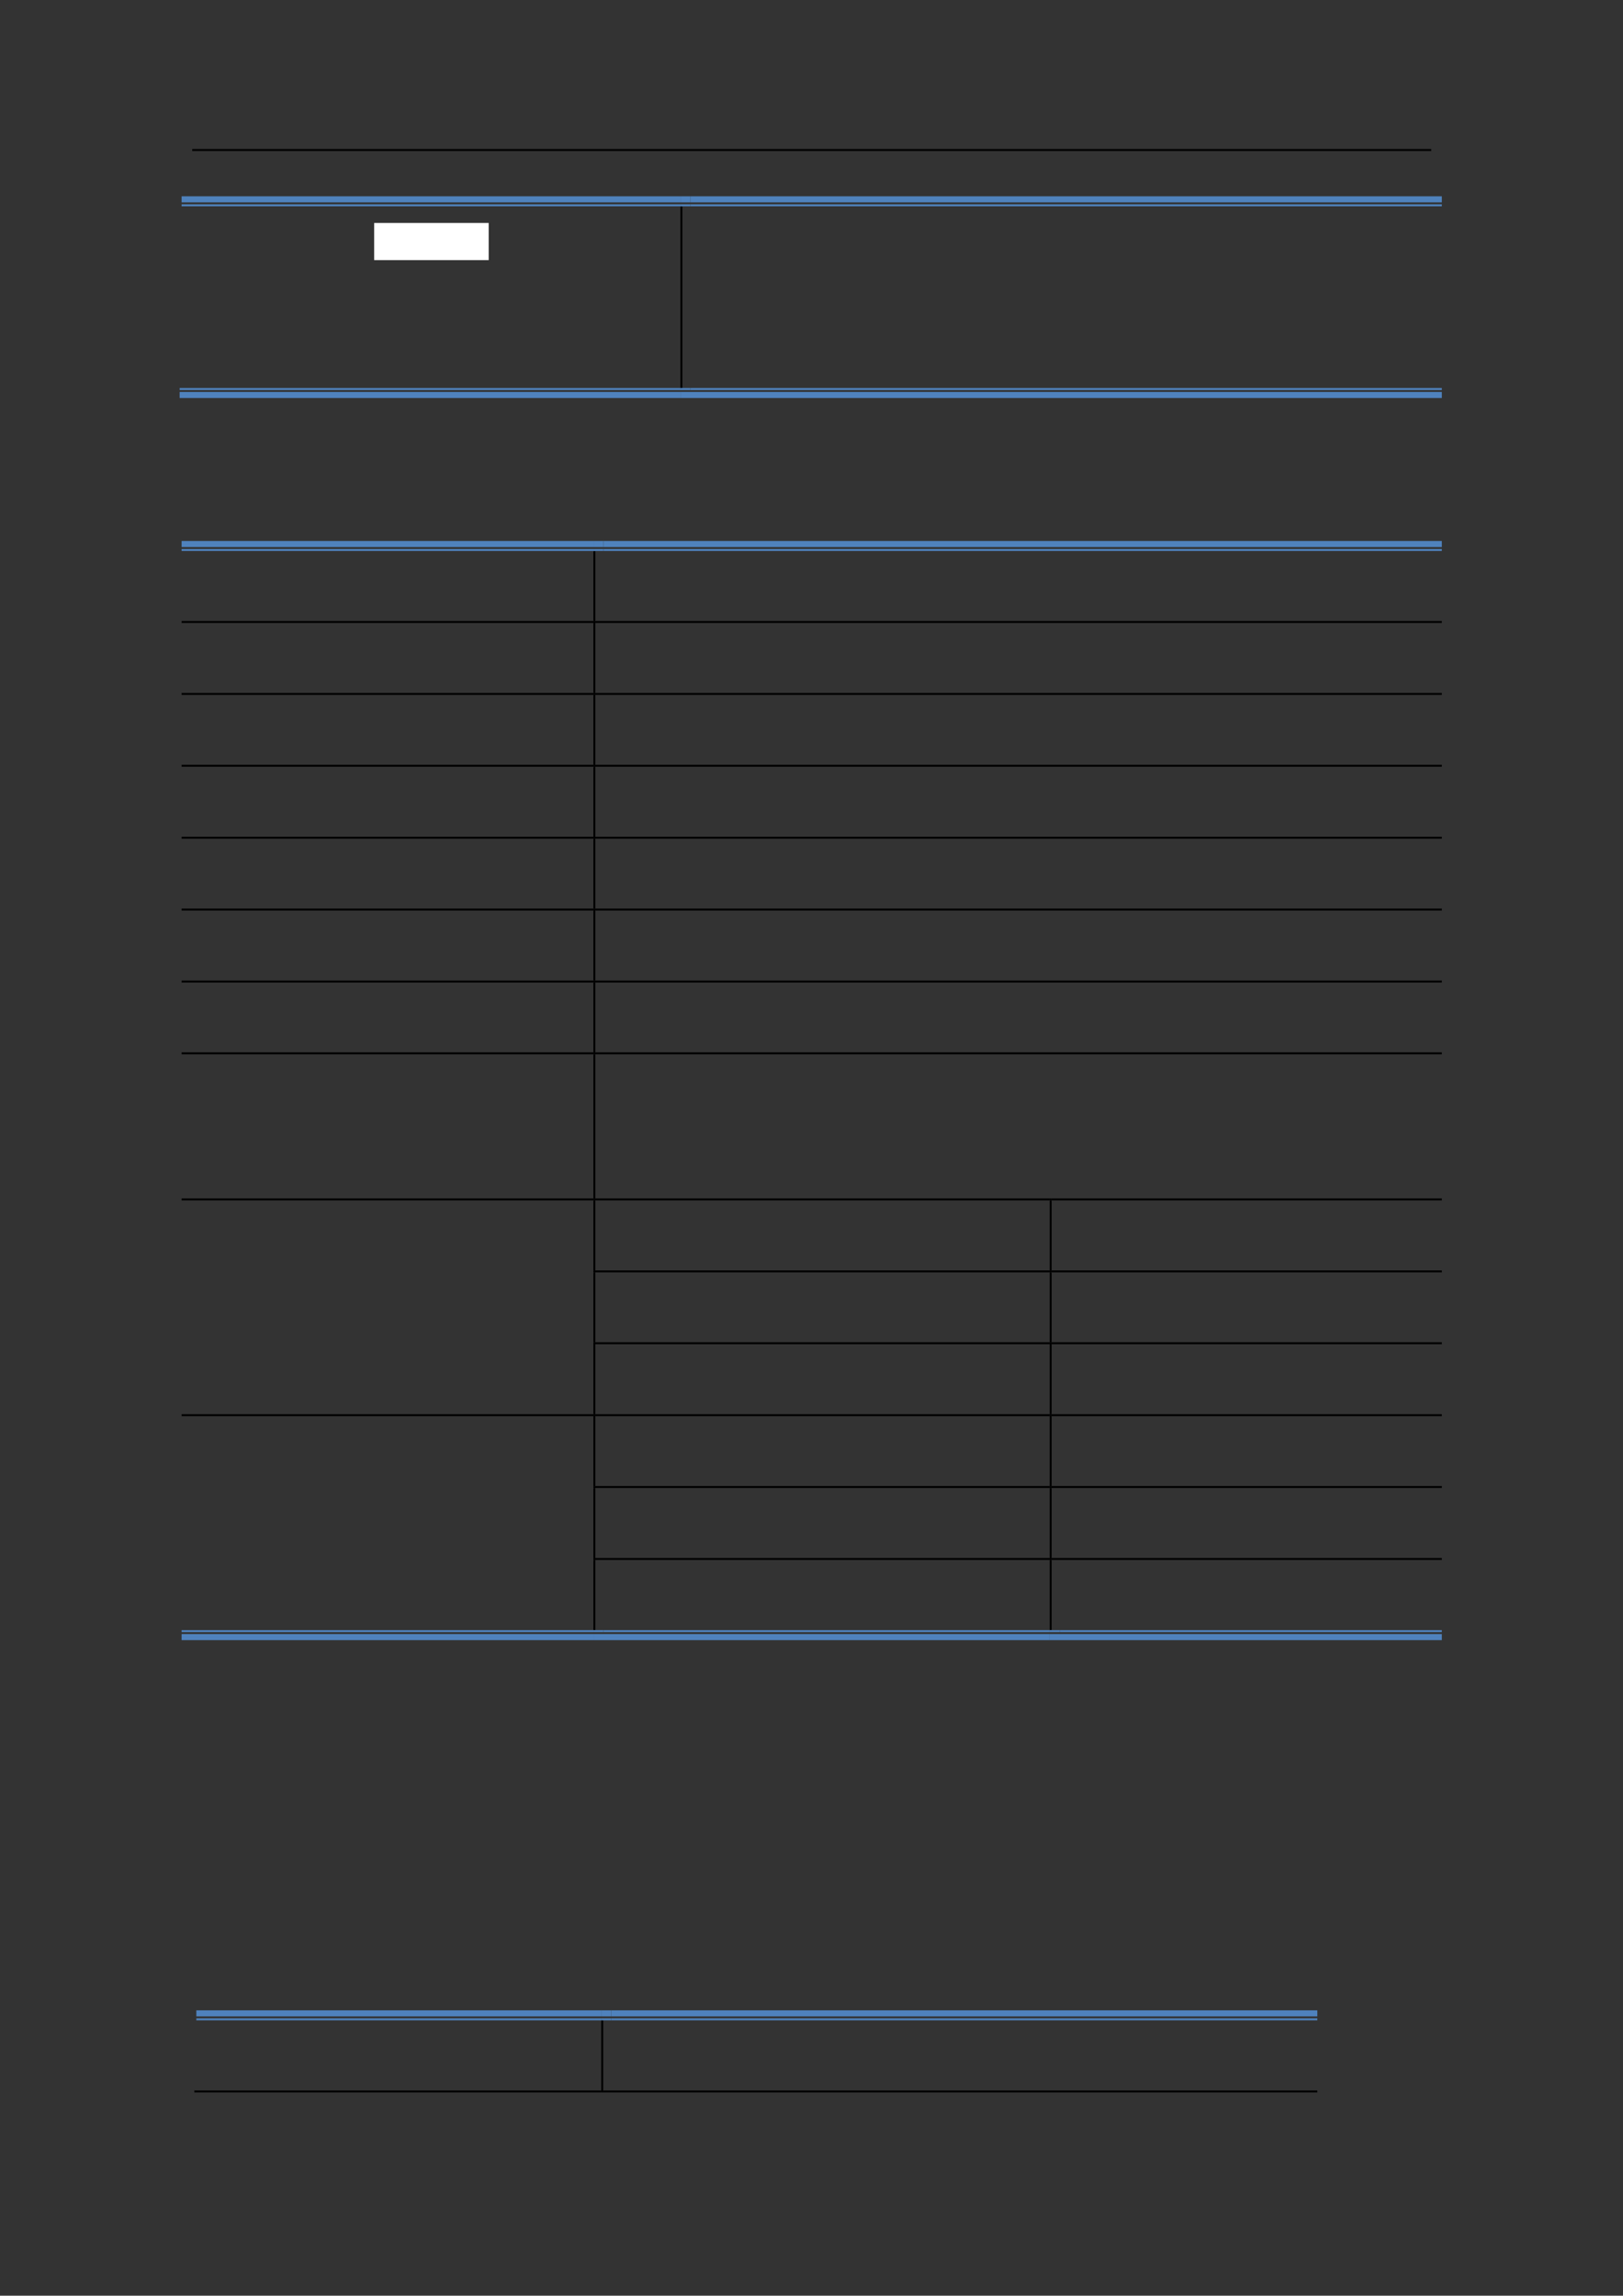 <svg:svg xmlns:xlink="http://www.w3.org/1999/xlink" xmlns:svg="http://www.w3.org/2000/svg" version="1.1" width="595.22px" height="842px" preserveAspectRatio="none" viewBox="0 0 595.22 842"><svg:rect x="0" y="0" width="595.22" height="842" fill="#333333" stroke="none"/><svg:defs></svg:defs><svg:g transform="matrix(1 0 0 -1 0 842)"><svg:g transform=""><svg:path d="M 70.5 786.62 L 524.88 786.62 L 524.88 787.34 L 70.5 787.34 Z" fill="rgb(0,0,0)" fill-opacity="1"></svg:path><svg:path d="M 137.22 746.6 L 179.22 746.6 L 179.22 760.22 L 137.22 760.22 Z" fill="rgb(255,255,255)" fill-opacity="1"></svg:path><svg:path d="M 66.6 767.78 L 249.54 767.78 L 249.54 770 L 66.6 770 Z" fill="rgb(79,130,189)" fill-opacity="1"></svg:path><svg:path d="M 66.6 766.34 L 249.54 766.34 L 249.54 767.06 L 66.6 767.06 Z" fill="rgb(79,130,189)" fill-opacity="1"></svg:path><svg:path d="M 249.54 766.22 L 250.26 766.22 L 250.26 766.34 L 249.54 766.34 Z" fill="rgb(0,0,0)" fill-opacity="1"></svg:path><svg:path d="M 249.54 767.78 L 253.2 767.78 L 253.2 770 L 249.54 770 Z" fill="rgb(79,130,189)" fill-opacity="1"></svg:path><svg:path d="M 249.54 766.34 L 253.2 766.34 L 253.2 767.06 L 249.54 767.06 Z" fill="rgb(79,130,189)" fill-opacity="1"></svg:path><svg:path d="M 253.2 767.78 L 528.78 767.78 L 528.78 770 L 253.2 770 Z" fill="rgb(79,130,189)" fill-opacity="1"></svg:path><svg:path d="M 253.2 766.34 L 528.78 766.34 L 528.78 767.06 L 253.2 767.06 Z" fill="rgb(79,130,189)" fill-opacity="1"></svg:path><svg:path d="M 65.88 696.02 L 249.54 696.02 L 249.54 698.24 L 65.88 698.24 Z" fill="rgb(79,130,189)" fill-opacity="1"></svg:path><svg:path d="M 65.88 698.96 L 249.54 698.96 L 249.54 699.68 L 65.88 699.68 Z" fill="rgb(79,130,189)" fill-opacity="1"></svg:path><svg:path d="M 249.54 699.68 L 250.26 699.68 L 250.26 766.22 L 249.54 766.22 Z" fill="rgb(0,0,0)" fill-opacity="1"></svg:path><svg:path d="M 249.54 698.96 L 253.2 698.96 L 253.2 699.68 L 249.54 699.68 Z" fill="rgb(79,130,189)" fill-opacity="1"></svg:path><svg:path d="M 249.54 696.02 L 528.78 696.02 L 528.78 698.24 L 249.54 698.24 Z" fill="rgb(79,130,189)" fill-opacity="1"></svg:path><svg:path d="M 253.2 698.96 L 528.78 698.96 L 528.78 699.68 L 253.2 699.68 Z" fill="rgb(79,130,189)" fill-opacity="1"></svg:path><svg:path d="M 66.6 641.36 L 217.62 641.36 L 217.62 643.58 L 66.6 643.58 Z" fill="rgb(79,130,189)" fill-opacity="1"></svg:path><svg:path d="M 66.6 639.92 L 217.62 639.92 L 217.62 640.64 L 66.6 640.64 Z" fill="rgb(79,130,189)" fill-opacity="1"></svg:path><svg:path d="M 217.62 639.8 L 218.34 639.8 L 218.34 639.92 L 217.62 639.92 Z" fill="rgb(0,0,0)" fill-opacity="1"></svg:path><svg:path d="M 217.62 641.36 L 221.28 641.36 L 221.28 643.58 L 217.62 643.58 Z" fill="rgb(79,130,189)" fill-opacity="1"></svg:path><svg:path d="M 217.62 639.92 L 221.28 639.92 L 221.28 640.64 L 217.62 640.64 Z" fill="rgb(79,130,189)" fill-opacity="1"></svg:path><svg:path d="M 221.28 641.36 L 528.78 641.36 L 528.78 643.58 L 221.28 643.58 Z" fill="rgb(79,130,189)" fill-opacity="1"></svg:path><svg:path d="M 221.28 639.92 L 528.78 639.92 L 528.78 640.64 L 221.28 640.64 Z" fill="rgb(79,130,189)" fill-opacity="1"></svg:path><svg:path d="M 217.62 614.24 L 218.34 614.24 L 218.34 639.8 L 217.62 639.8 Z" fill="rgb(0,0,0)" fill-opacity="1"></svg:path><svg:path d="M 66.6 613.52 L 217.62 613.52 L 217.62 614.24 L 66.6 614.24 Z" fill="rgb(0,0,0)" fill-opacity="1"></svg:path><svg:path d="M 217.62 613.46 L 218.34 613.46 L 218.34 614.24 L 217.62 614.24 Z" fill="rgb(0,0,0)" fill-opacity="1"></svg:path><svg:path d="M 218.34 613.52 L 528.78 613.52 L 528.78 614.24 L 218.34 614.24 Z" fill="rgb(0,0,0)" fill-opacity="1"></svg:path><svg:path d="M 217.62 587.84 L 218.34 587.84 L 218.34 613.46 L 217.62 613.46 Z" fill="rgb(0,0,0)" fill-opacity="1"></svg:path><svg:path d="M 66.6 587.12 L 217.62 587.12 L 217.62 587.84 L 66.6 587.84 Z" fill="rgb(0,0,0)" fill-opacity="1"></svg:path><svg:path d="M 217.62 587.06 L 218.34 587.06 L 218.34 587.84 L 217.62 587.84 Z" fill="rgb(0,0,0)" fill-opacity="1"></svg:path><svg:path d="M 218.34 587.12 L 528.78 587.12 L 528.78 587.84 L 218.34 587.84 Z" fill="rgb(0,0,0)" fill-opacity="1"></svg:path><svg:path d="M 217.62 561.5 L 218.34 561.5 L 218.34 587.06 L 217.62 587.06 Z" fill="rgb(0,0,0)" fill-opacity="1"></svg:path><svg:path d="M 66.6 560.78 L 217.62 560.78 L 217.62 561.5 L 66.6 561.5 Z" fill="rgb(0,0,0)" fill-opacity="1"></svg:path><svg:path d="M 217.62 560.72 L 218.34 560.72 L 218.34 561.5 L 217.62 561.5 Z" fill="rgb(0,0,0)" fill-opacity="1"></svg:path><svg:path d="M 218.34 560.78 L 528.78 560.78 L 528.78 561.5 L 218.34 561.5 Z" fill="rgb(0,0,0)" fill-opacity="1"></svg:path><svg:path d="M 217.62 535.1 L 218.34 535.1 L 218.34 560.72 L 217.62 560.72 Z" fill="rgb(0,0,0)" fill-opacity="1"></svg:path><svg:path d="M 66.6 534.38 L 217.62 534.38 L 217.62 535.1 L 66.6 535.1 Z" fill="rgb(0,0,0)" fill-opacity="1"></svg:path><svg:path d="M 217.62 534.32 L 218.34 534.32 L 218.34 535.1 L 217.62 535.1 Z" fill="rgb(0,0,0)" fill-opacity="1"></svg:path><svg:path d="M 218.34 534.38 L 528.78 534.38 L 528.78 535.1 L 218.34 535.1 Z" fill="rgb(0,0,0)" fill-opacity="1"></svg:path><svg:path d="M 217.62 508.76 L 218.34 508.76 L 218.34 534.32 L 217.62 534.32 Z" fill="rgb(0,0,0)" fill-opacity="1"></svg:path><svg:path d="M 66.6 508.04 L 217.62 508.04 L 217.62 508.76 L 66.6 508.76 Z" fill="rgb(0,0,0)" fill-opacity="1"></svg:path><svg:path d="M 217.62 507.98 L 218.34 507.98 L 218.34 508.76 L 217.62 508.76 Z" fill="rgb(0,0,0)" fill-opacity="1"></svg:path><svg:path d="M 218.34 508.04 L 528.78 508.04 L 528.78 508.76 L 218.34 508.76 Z" fill="rgb(0,0,0)" fill-opacity="1"></svg:path><svg:path d="M 217.62 482.36 L 218.34 482.36 L 218.34 507.98 L 217.62 507.98 Z" fill="rgb(0,0,0)" fill-opacity="1"></svg:path><svg:path d="M 66.6 481.64 L 217.62 481.64 L 217.62 482.36 L 66.6 482.36 Z" fill="rgb(0,0,0)" fill-opacity="1"></svg:path><svg:path d="M 217.62 481.58 L 218.34 481.58 L 218.34 482.36 L 217.62 482.36 Z" fill="rgb(0,0,0)" fill-opacity="1"></svg:path><svg:path d="M 218.34 481.64 L 528.78 481.64 L 528.78 482.36 L 218.34 482.36 Z" fill="rgb(0,0,0)" fill-opacity="1"></svg:path><svg:path d="M 217.62 456.02 L 218.34 456.02 L 218.34 481.58 L 217.62 481.58 Z" fill="rgb(0,0,0)" fill-opacity="1"></svg:path><svg:path d="M 66.6 455.3 L 217.62 455.3 L 217.62 456.02 L 66.6 456.02 Z" fill="rgb(0,0,0)" fill-opacity="1"></svg:path><svg:path d="M 217.62 455.24 L 218.34 455.24 L 218.34 456.02 L 217.62 456.02 Z" fill="rgb(0,0,0)" fill-opacity="1"></svg:path><svg:path d="M 218.34 455.3 L 528.78 455.3 L 528.78 456.02 L 218.34 456.02 Z" fill="rgb(0,0,0)" fill-opacity="1"></svg:path><svg:path d="M 217.62 402.44 L 218.34 402.44 L 218.34 455.24 L 217.62 455.24 Z" fill="rgb(0,0,0)" fill-opacity="1"></svg:path><svg:path d="M 523.38 383.6 L 528.78 383.6 L 528.78 394.1 L 523.38 394.1 Z" fill="none"></svg:path></svg:g><svg:g transform=""><svg:path d="M 66.6 401.72 L 217.62 401.72 L 217.62 402.44 L 66.6 402.44 Z" fill="rgb(0,0,0)" fill-opacity="1"></svg:path><svg:path d="M 217.62 401.66 L 218.34 401.66 L 218.34 402.44 L 217.62 402.44 Z" fill="rgb(0,0,0)" fill-opacity="1"></svg:path><svg:path d="M 218.34 401.72 L 384.96 401.72 L 384.96 402.44 L 218.34 402.44 Z" fill="rgb(0,0,0)" fill-opacity="1"></svg:path><svg:path d="M 384.96 401.66 L 385.68 401.66 L 385.68 402.44 L 384.96 402.44 Z" fill="rgb(0,0,0)" fill-opacity="1"></svg:path><svg:path d="M 385.68 401.72 L 528.78 401.72 L 528.78 402.44 L 385.68 402.44 Z" fill="rgb(0,0,0)" fill-opacity="1"></svg:path><svg:path d="M 217.62 376.04 L 218.34 376.04 L 218.34 401.66 L 217.62 401.66 Z" fill="rgb(0,0,0)" fill-opacity="1"></svg:path><svg:path d="M 384.96 376.04 L 385.68 376.04 L 385.68 401.66 L 384.96 401.66 Z" fill="rgb(0,0,0)" fill-opacity="1"></svg:path><svg:path d="M 523.38 357.26 L 528.78 357.26 L 528.78 367.76 L 523.38 367.76 Z" fill="none"></svg:path></svg:g><svg:g transform=""><svg:path d="M 217.62 375.26 L 218.34 375.26 L 218.34 376.04 L 217.62 376.04 Z" fill="rgb(0,0,0)" fill-opacity="1"></svg:path><svg:path d="M 218.34 375.32 L 384.96 375.32 L 384.96 376.04 L 218.34 376.04 Z" fill="rgb(0,0,0)" fill-opacity="1"></svg:path><svg:path d="M 384.96 375.26 L 385.68 375.26 L 385.68 376.04 L 384.96 376.04 Z" fill="rgb(0,0,0)" fill-opacity="1"></svg:path><svg:path d="M 385.68 375.32 L 528.78 375.32 L 528.78 376.04 L 385.68 376.04 Z" fill="rgb(0,0,0)" fill-opacity="1"></svg:path><svg:path d="M 217.62 349.7 L 218.34 349.7 L 218.34 375.26 L 217.62 375.26 Z" fill="rgb(0,0,0)" fill-opacity="1"></svg:path><svg:path d="M 384.96 349.7 L 385.68 349.7 L 385.68 375.26 L 384.96 375.26 Z" fill="rgb(0,0,0)" fill-opacity="1"></svg:path><svg:path d="M 523.38 330.86 L 528.78 330.86 L 528.78 341.36 L 523.38 341.36 Z" fill="none"></svg:path></svg:g><svg:g transform=""><svg:path d="M 217.62 348.92 L 218.34 348.92 L 218.34 349.7 L 217.62 349.7 Z" fill="rgb(0,0,0)" fill-opacity="1"></svg:path><svg:path d="M 218.34 348.98 L 384.96 348.98 L 384.96 349.7 L 218.34 349.7 Z" fill="rgb(0,0,0)" fill-opacity="1"></svg:path><svg:path d="M 384.96 348.92 L 385.68 348.92 L 385.68 349.7 L 384.96 349.7 Z" fill="rgb(0,0,0)" fill-opacity="1"></svg:path><svg:path d="M 385.68 348.98 L 528.78 348.98 L 528.78 349.7 L 385.68 349.7 Z" fill="rgb(0,0,0)" fill-opacity="1"></svg:path><svg:path d="M 217.62 323.3 L 218.34 323.3 L 218.34 348.92 L 217.62 348.92 Z" fill="rgb(0,0,0)" fill-opacity="1"></svg:path><svg:path d="M 384.96 323.3 L 385.68 323.3 L 385.68 348.92 L 384.96 348.92 Z" fill="rgb(0,0,0)" fill-opacity="1"></svg:path><svg:path d="M 523.38 304.52 L 528.78 304.52 L 528.78 315.02 L 523.38 315.02 Z" fill="none"></svg:path></svg:g><svg:g transform=""><svg:path d="M 66.6 322.58 L 217.62 322.58 L 217.62 323.3 L 66.6 323.3 Z" fill="rgb(0,0,0)" fill-opacity="1"></svg:path><svg:path d="M 217.62 322.52 L 218.34 322.52 L 218.34 323.3 L 217.62 323.3 Z" fill="rgb(0,0,0)" fill-opacity="1"></svg:path><svg:path d="M 218.34 322.58 L 384.96 322.58 L 384.96 323.3 L 218.34 323.3 Z" fill="rgb(0,0,0)" fill-opacity="1"></svg:path><svg:path d="M 384.96 322.52 L 385.68 322.52 L 385.68 323.3 L 384.96 323.3 Z" fill="rgb(0,0,0)" fill-opacity="1"></svg:path><svg:path d="M 385.68 322.58 L 528.78 322.58 L 528.78 323.3 L 385.68 323.3 Z" fill="rgb(0,0,0)" fill-opacity="1"></svg:path><svg:path d="M 217.62 296.96 L 218.34 296.96 L 218.34 322.52 L 217.62 322.52 Z" fill="rgb(0,0,0)" fill-opacity="1"></svg:path><svg:path d="M 384.96 296.96 L 385.68 296.96 L 385.68 322.52 L 384.96 322.52 Z" fill="rgb(0,0,0)" fill-opacity="1"></svg:path><svg:path d="M 523.38 278.12 L 528.78 278.12 L 528.78 288.62 L 523.38 288.62 Z" fill="none"></svg:path></svg:g><svg:g transform=""><svg:path d="M 217.62 296.18 L 218.34 296.18 L 218.34 296.96 L 217.62 296.96 Z" fill="rgb(0,0,0)" fill-opacity="1"></svg:path><svg:path d="M 218.34 296.24 L 384.96 296.24 L 384.96 296.96 L 218.34 296.96 Z" fill="rgb(0,0,0)" fill-opacity="1"></svg:path><svg:path d="M 384.96 296.18 L 385.68 296.18 L 385.68 296.96 L 384.96 296.96 Z" fill="rgb(0,0,0)" fill-opacity="1"></svg:path><svg:path d="M 385.68 296.24 L 528.78 296.24 L 528.78 296.96 L 385.68 296.96 Z" fill="rgb(0,0,0)" fill-opacity="1"></svg:path><svg:path d="M 217.62 270.56 L 218.34 270.56 L 218.34 296.18 L 217.62 296.18 Z" fill="rgb(0,0,0)" fill-opacity="1"></svg:path><svg:path d="M 384.96 270.56 L 385.68 270.56 L 385.68 296.18 L 384.96 296.18 Z" fill="rgb(0,0,0)" fill-opacity="1"></svg:path><svg:path d="M 523.38 251.78 L 528.78 251.78 L 528.78 262.28 L 523.38 262.28 Z" fill="none"></svg:path></svg:g><svg:g transform=""><svg:path d="M 217.62 269.78 L 218.34 269.78 L 218.34 270.56 L 217.62 270.56 Z" fill="rgb(0,0,0)" fill-opacity="1"></svg:path><svg:path d="M 218.34 269.84 L 384.96 269.84 L 384.96 270.56 L 218.34 270.56 Z" fill="rgb(0,0,0)" fill-opacity="1"></svg:path><svg:path d="M 384.96 269.78 L 385.68 269.78 L 385.68 270.56 L 384.96 270.56 Z" fill="rgb(0,0,0)" fill-opacity="1"></svg:path><svg:path d="M 385.68 269.84 L 528.78 269.84 L 528.78 270.56 L 385.68 270.56 Z" fill="rgb(0,0,0)" fill-opacity="1"></svg:path><svg:path d="M 66.6 240.44 L 217.62 240.44 L 217.62 242.66 L 66.6 242.66 Z" fill="rgb(79,130,189)" fill-opacity="1"></svg:path><svg:path d="M 66.6 243.38 L 217.62 243.38 L 217.62 244.1 L 66.6 244.1 Z" fill="rgb(79,130,189)" fill-opacity="1"></svg:path><svg:path d="M 217.62 244.1 L 218.34 244.1 L 218.34 269.78 L 217.62 269.78 Z" fill="rgb(0,0,0)" fill-opacity="1"></svg:path><svg:path d="M 217.62 243.38 L 221.28 243.38 L 221.28 244.1 L 217.62 244.1 Z" fill="rgb(79,130,189)" fill-opacity="1"></svg:path><svg:path d="M 217.62 240.44 L 384.96 240.44 L 384.96 242.66 L 217.62 242.66 Z" fill="rgb(79,130,189)" fill-opacity="1"></svg:path><svg:path d="M 221.28 243.38 L 384.96 243.38 L 384.96 244.1 L 221.28 244.1 Z" fill="rgb(79,130,189)" fill-opacity="1"></svg:path><svg:path d="M 384.96 244.1 L 385.68 244.1 L 385.68 269.78 L 384.96 269.78 Z" fill="rgb(0,0,0)" fill-opacity="1"></svg:path><svg:path d="M 384.96 243.38 L 388.62 243.38 L 388.62 244.1 L 384.96 244.1 Z" fill="rgb(79,130,189)" fill-opacity="1"></svg:path><svg:path d="M 384.96 240.44 L 528.78 240.44 L 528.78 242.66 L 384.96 242.66 Z" fill="rgb(79,130,189)" fill-opacity="1"></svg:path><svg:path d="M 388.62 243.38 L 528.78 243.38 L 528.78 244.1 L 388.62 244.1 Z" fill="rgb(79,130,189)" fill-opacity="1"></svg:path><svg:path d="M 72 102.44 L 220.5 102.44 L 220.5 104.66 L 72 104.66 Z" fill="rgb(79,130,189)" fill-opacity="1"></svg:path><svg:path d="M 72 101 L 220.5 101 L 220.5 101.72 L 72 101.72 Z" fill="rgb(79,130,189)" fill-opacity="1"></svg:path><svg:path d="M 220.5 100.88 L 221.22 100.88 L 221.22 101 L 220.5 101 Z" fill="rgb(0,0,0)" fill-opacity="1"></svg:path><svg:path d="M 220.5 102.44 L 224.16 102.44 L 224.16 104.66 L 220.5 104.66 Z" fill="rgb(79,130,189)" fill-opacity="1"></svg:path><svg:path d="M 220.5 101 L 224.16 101 L 224.16 101.72 L 220.5 101.72 Z" fill="rgb(79,130,189)" fill-opacity="1"></svg:path><svg:path d="M 224.16 102.44 L 483.12 102.44 L 483.12 104.66 L 224.16 104.66 Z" fill="rgb(79,130,189)" fill-opacity="1"></svg:path><svg:path d="M 224.16 101 L 483.12 101 L 483.12 101.72 L 224.16 101.72 Z" fill="rgb(79,130,189)" fill-opacity="1"></svg:path><svg:path d="M 71.28 74.54 L 220.5 74.54 L 220.5 75.26 L 71.28 75.26 Z" fill="rgb(0,0,0)" fill-opacity="1"></svg:path><svg:path d="M 220.5 74.54 L 221.22 74.54 L 221.22 100.88 L 220.5 100.88 Z" fill="rgb(0,0,0)" fill-opacity="1"></svg:path><svg:path d="M 221.22 74.54 L 483.12 74.54 L 483.12 75.26 L 221.22 75.26 Z" fill="rgb(0,0,0)" fill-opacity="1"></svg:path></svg:g></svg:g></svg:svg>